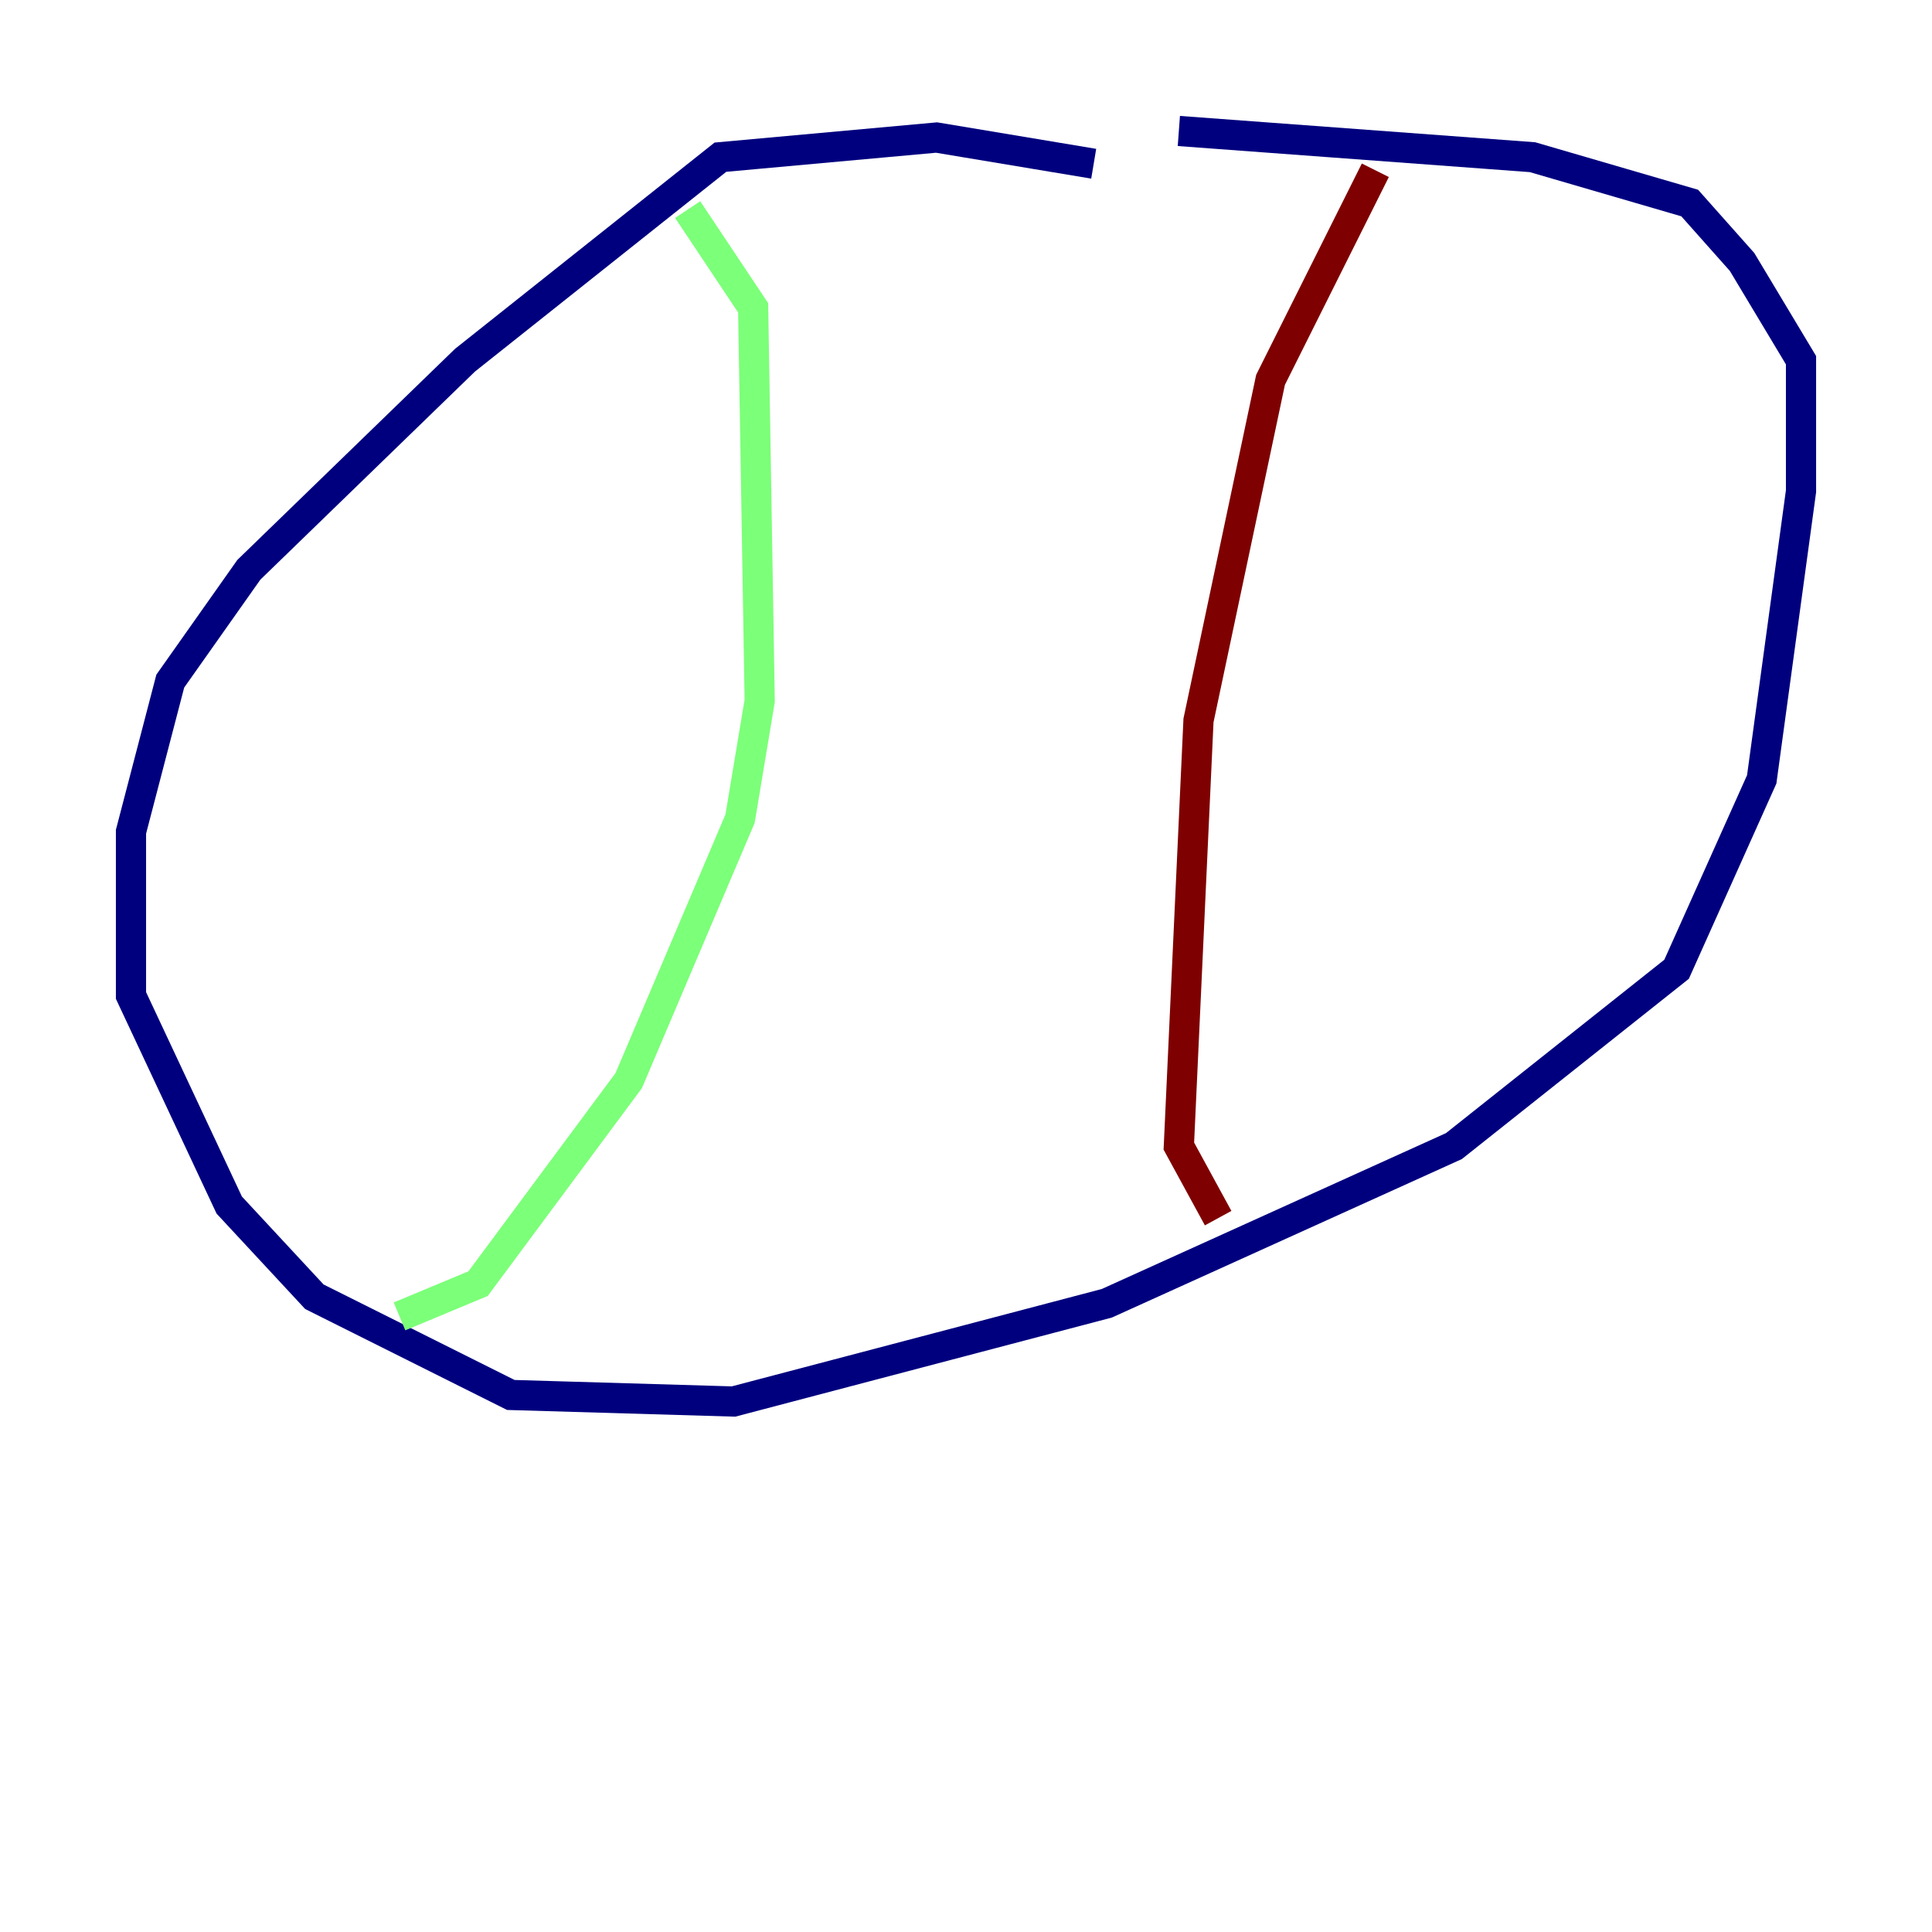 <?xml version="1.0" encoding="utf-8" ?>
<svg baseProfile="tiny" height="128" version="1.2" viewBox="0,0,128,128" width="128" xmlns="http://www.w3.org/2000/svg" xmlns:ev="http://www.w3.org/2001/xml-events" xmlns:xlink="http://www.w3.org/1999/xlink"><defs /><polyline fill="none" points="72.461,10.848 62.047,9.112 47.729,10.414 30.807,23.864 16.488,37.749 11.281,45.125 8.678,55.105 8.678,65.953 15.186,79.837 20.827,85.912 33.844,92.42 48.597,92.854 73.329,86.346 96.325,75.932 111.078,64.217 116.719,51.634 119.322,32.542 119.322,23.864 115.417,17.356 111.946,13.451 101.532,10.414 78.102,8.678" stroke="#00007f" stroke-width="2" /><polyline fill="none" points="45.559,13.885 49.898,20.393 50.332,46.427 49.031,54.237 41.654,71.593 31.675,85.044 26.468,87.214" stroke="#7cff79" stroke-width="2" /><polyline fill="none" points="91.119,11.281 84.176,25.166 79.403,47.729 78.102,75.932 80.705,80.705" stroke="#7f0000" stroke-width="2" /></svg>
